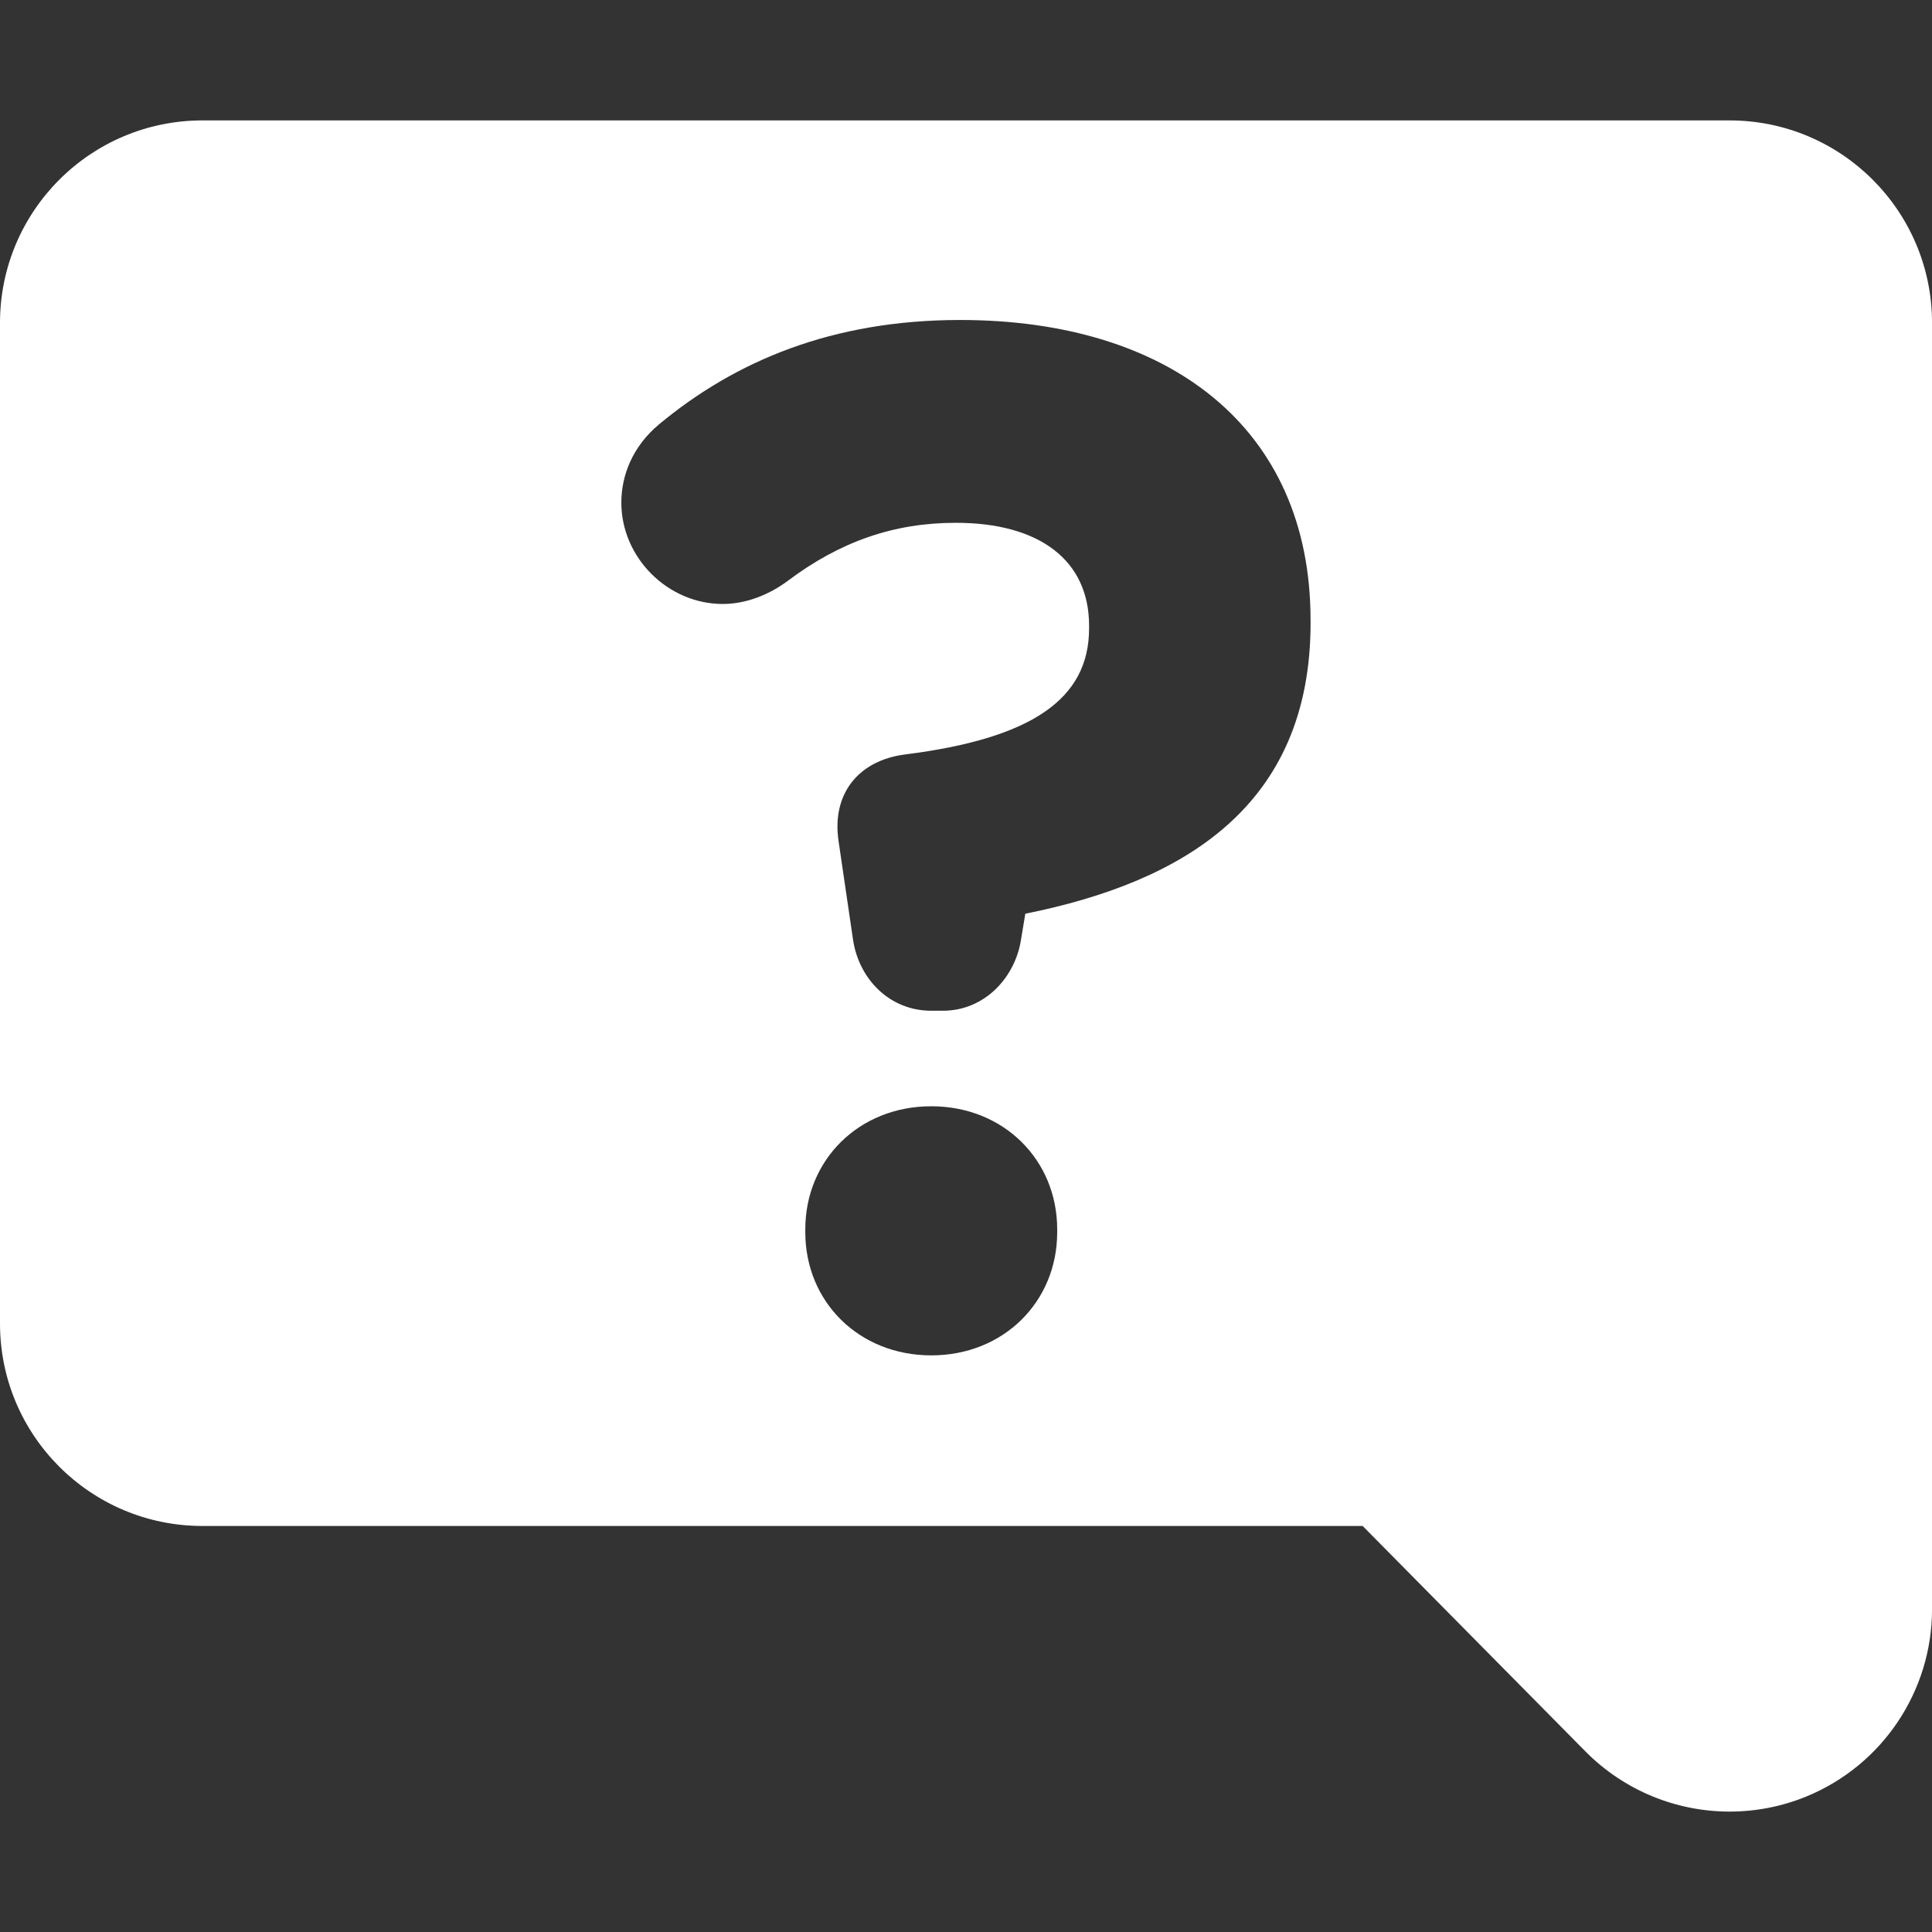 
<svg version="1.1" id="Capa_1" xmlns="http://www.w3.org/2000/svg" xmlns:xlink="http://www.w3.org/1999/xlink" x="0px" y="0px"
	 width="64px" height="64px" viewBox="0 0 46.418 46.418" style="enable-background:new 0 0 46.418 46.418;"
	 xml:space="preserve" fill="#FFFFFF">
<rect x="0" y="0" width="46.418" height="46.418" fill="#333333" stroke="none"/>
<g>
	<path d="M41.553,2.893H4.865C2.177,2.893,0,5.071,0,7.758v24.042c0,2.688,2.178,4.863,4.865,4.863h27.874l5.354,5.418
		c0.933,0.942,2.187,1.444,3.462,1.444c0.62,0,1.25-0.118,1.848-0.364c1.824-0.75,3.016-2.527,3.016-4.5V7.758
		C46.418,5.07,44.24,2.893,41.553,2.893z M25.4,29.605c0,1.67-1.287,2.959-3.025,2.959c-1.74,0-3.027-1.289-3.027-2.959v-0.069
		c0-1.668,1.288-2.957,3.027-2.957c1.738,0,3.025,1.289,3.025,2.957V29.605z M31.488,14.963c0,4.415-3.062,6.227-6.854,6.99
		l-0.104,0.626c-0.141,0.903-0.869,1.705-1.878,1.705h-0.277c-1.009,0-1.74-0.769-1.88-1.705l-0.347-2.365
		c-0.174-1.149,0.487-1.948,1.601-2.088c3.025-0.382,4.417-1.323,4.417-3.028v-0.066c0-1.564-1.183-2.471-3.201-2.471
		c-1.496,0-2.783,0.453-4.035,1.392c-0.418,0.313-0.975,0.558-1.565,0.558c-1.322,0-2.437-1.115-2.437-2.436
		c0-0.664,0.279-1.357,0.905-1.879c1.844-1.532,4.175-2.508,7.236-2.508c5.009,0,8.418,2.578,8.418,7.205v0.07H31.488z"/>
</g>
<g>
</g>
<g>
</g>
<g>
</g>
<g>
</g>
<g>
</g>
<g>
</g>
<g>
</g>
<g>
</g>
<g>
</g>
<g>
</g>
<g>
</g>
<g>
</g>
<g>
</g>
<g>
</g>
<g>
</g>
</svg>
